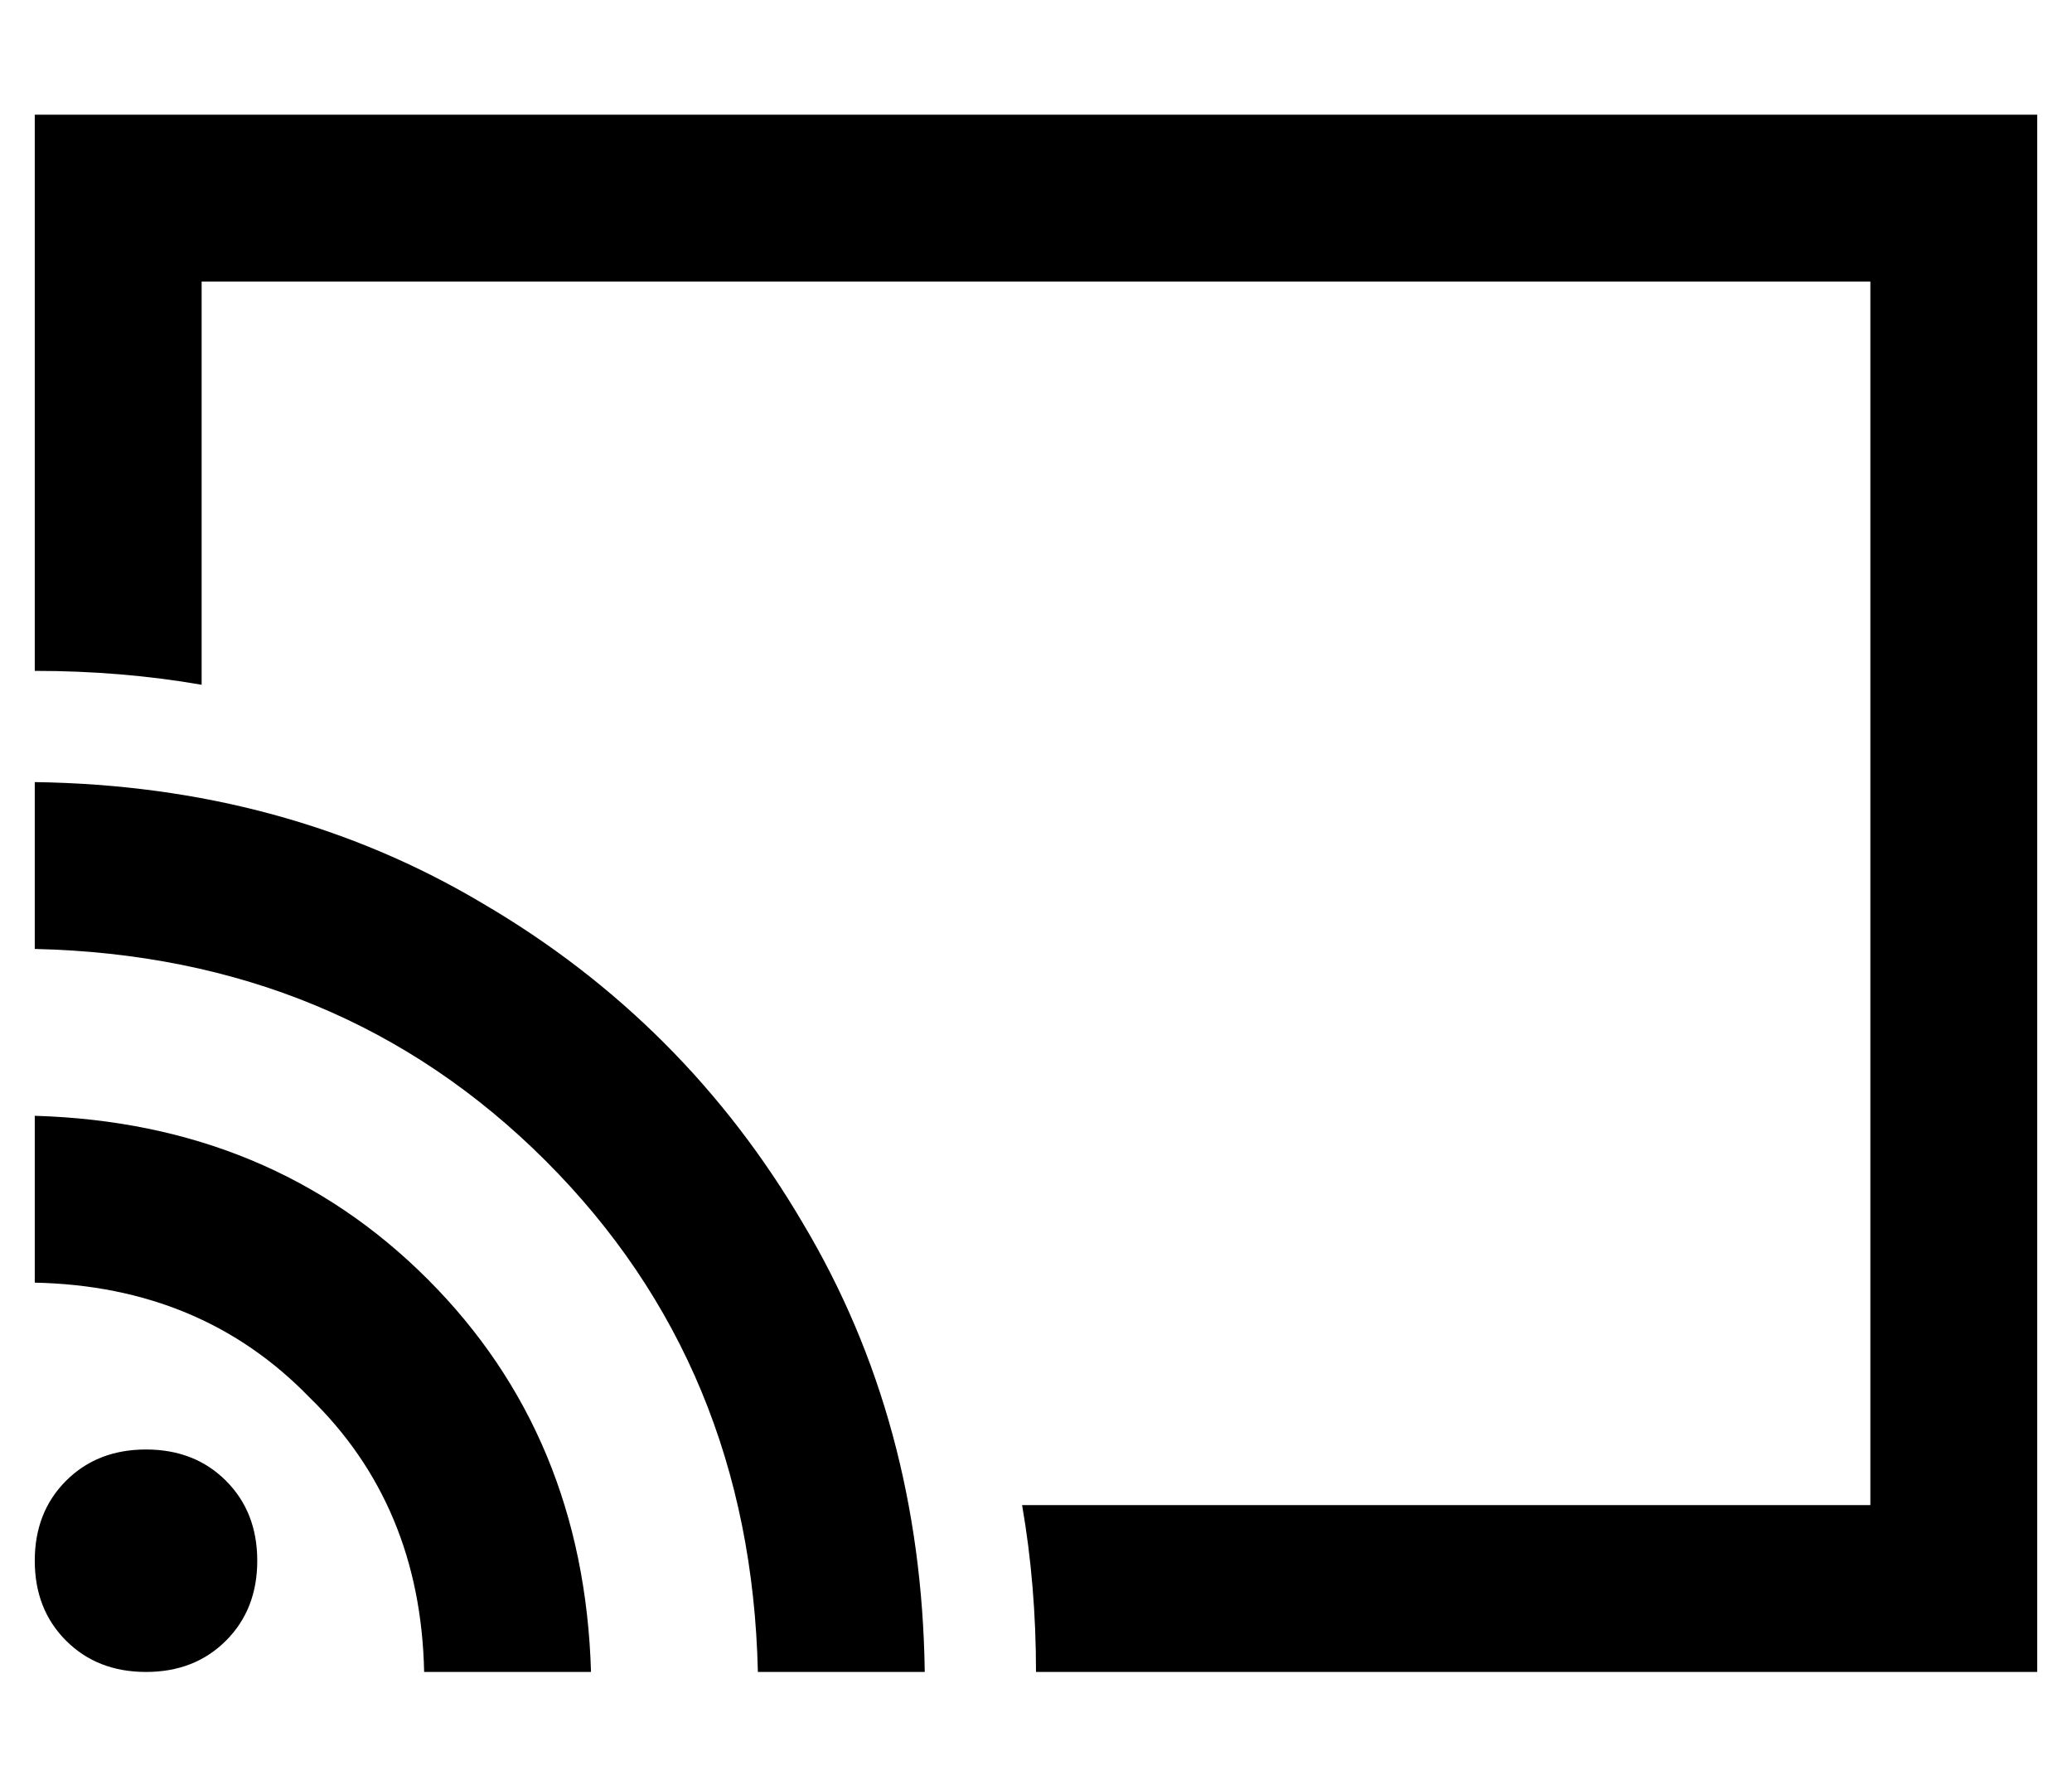 <?xml version="1.0" standalone="no"?>
<!DOCTYPE svg PUBLIC "-//W3C//DTD SVG 1.1//EN" "http://www.w3.org/Graphics/SVG/1.1/DTD/svg11.dtd" >
<svg xmlns="http://www.w3.org/2000/svg" xmlns:xlink="http://www.w3.org/1999/xlink" version="1.1" viewBox="-10 -40 596 512">
   <path fill="currentColor"
d="M528 41h-480h480h-480v116v0q-23 -4 -48 -4v-112v0v-48v0h48h528v48v0v352v0v48v0h-48h-240q0 -25 -4 -48h244v0v-352v0zM0 233v-48v48v-48q72 1 129 35q58 34 92 92q34 57 35 129h-48v0q-2 -88 -61 -147t-147 -61v0zM32 377q14 0 23 9v0v0q9 9 9 23t-9 23t-23 9t-23 -9
t-9 -23t9 -23t23 -9v0zM112 441q-1 -48 -33 -79v0v0q-31 -32 -79 -33v-48v0q68 2 113 47t47 113h-48v0z" />
</svg>
